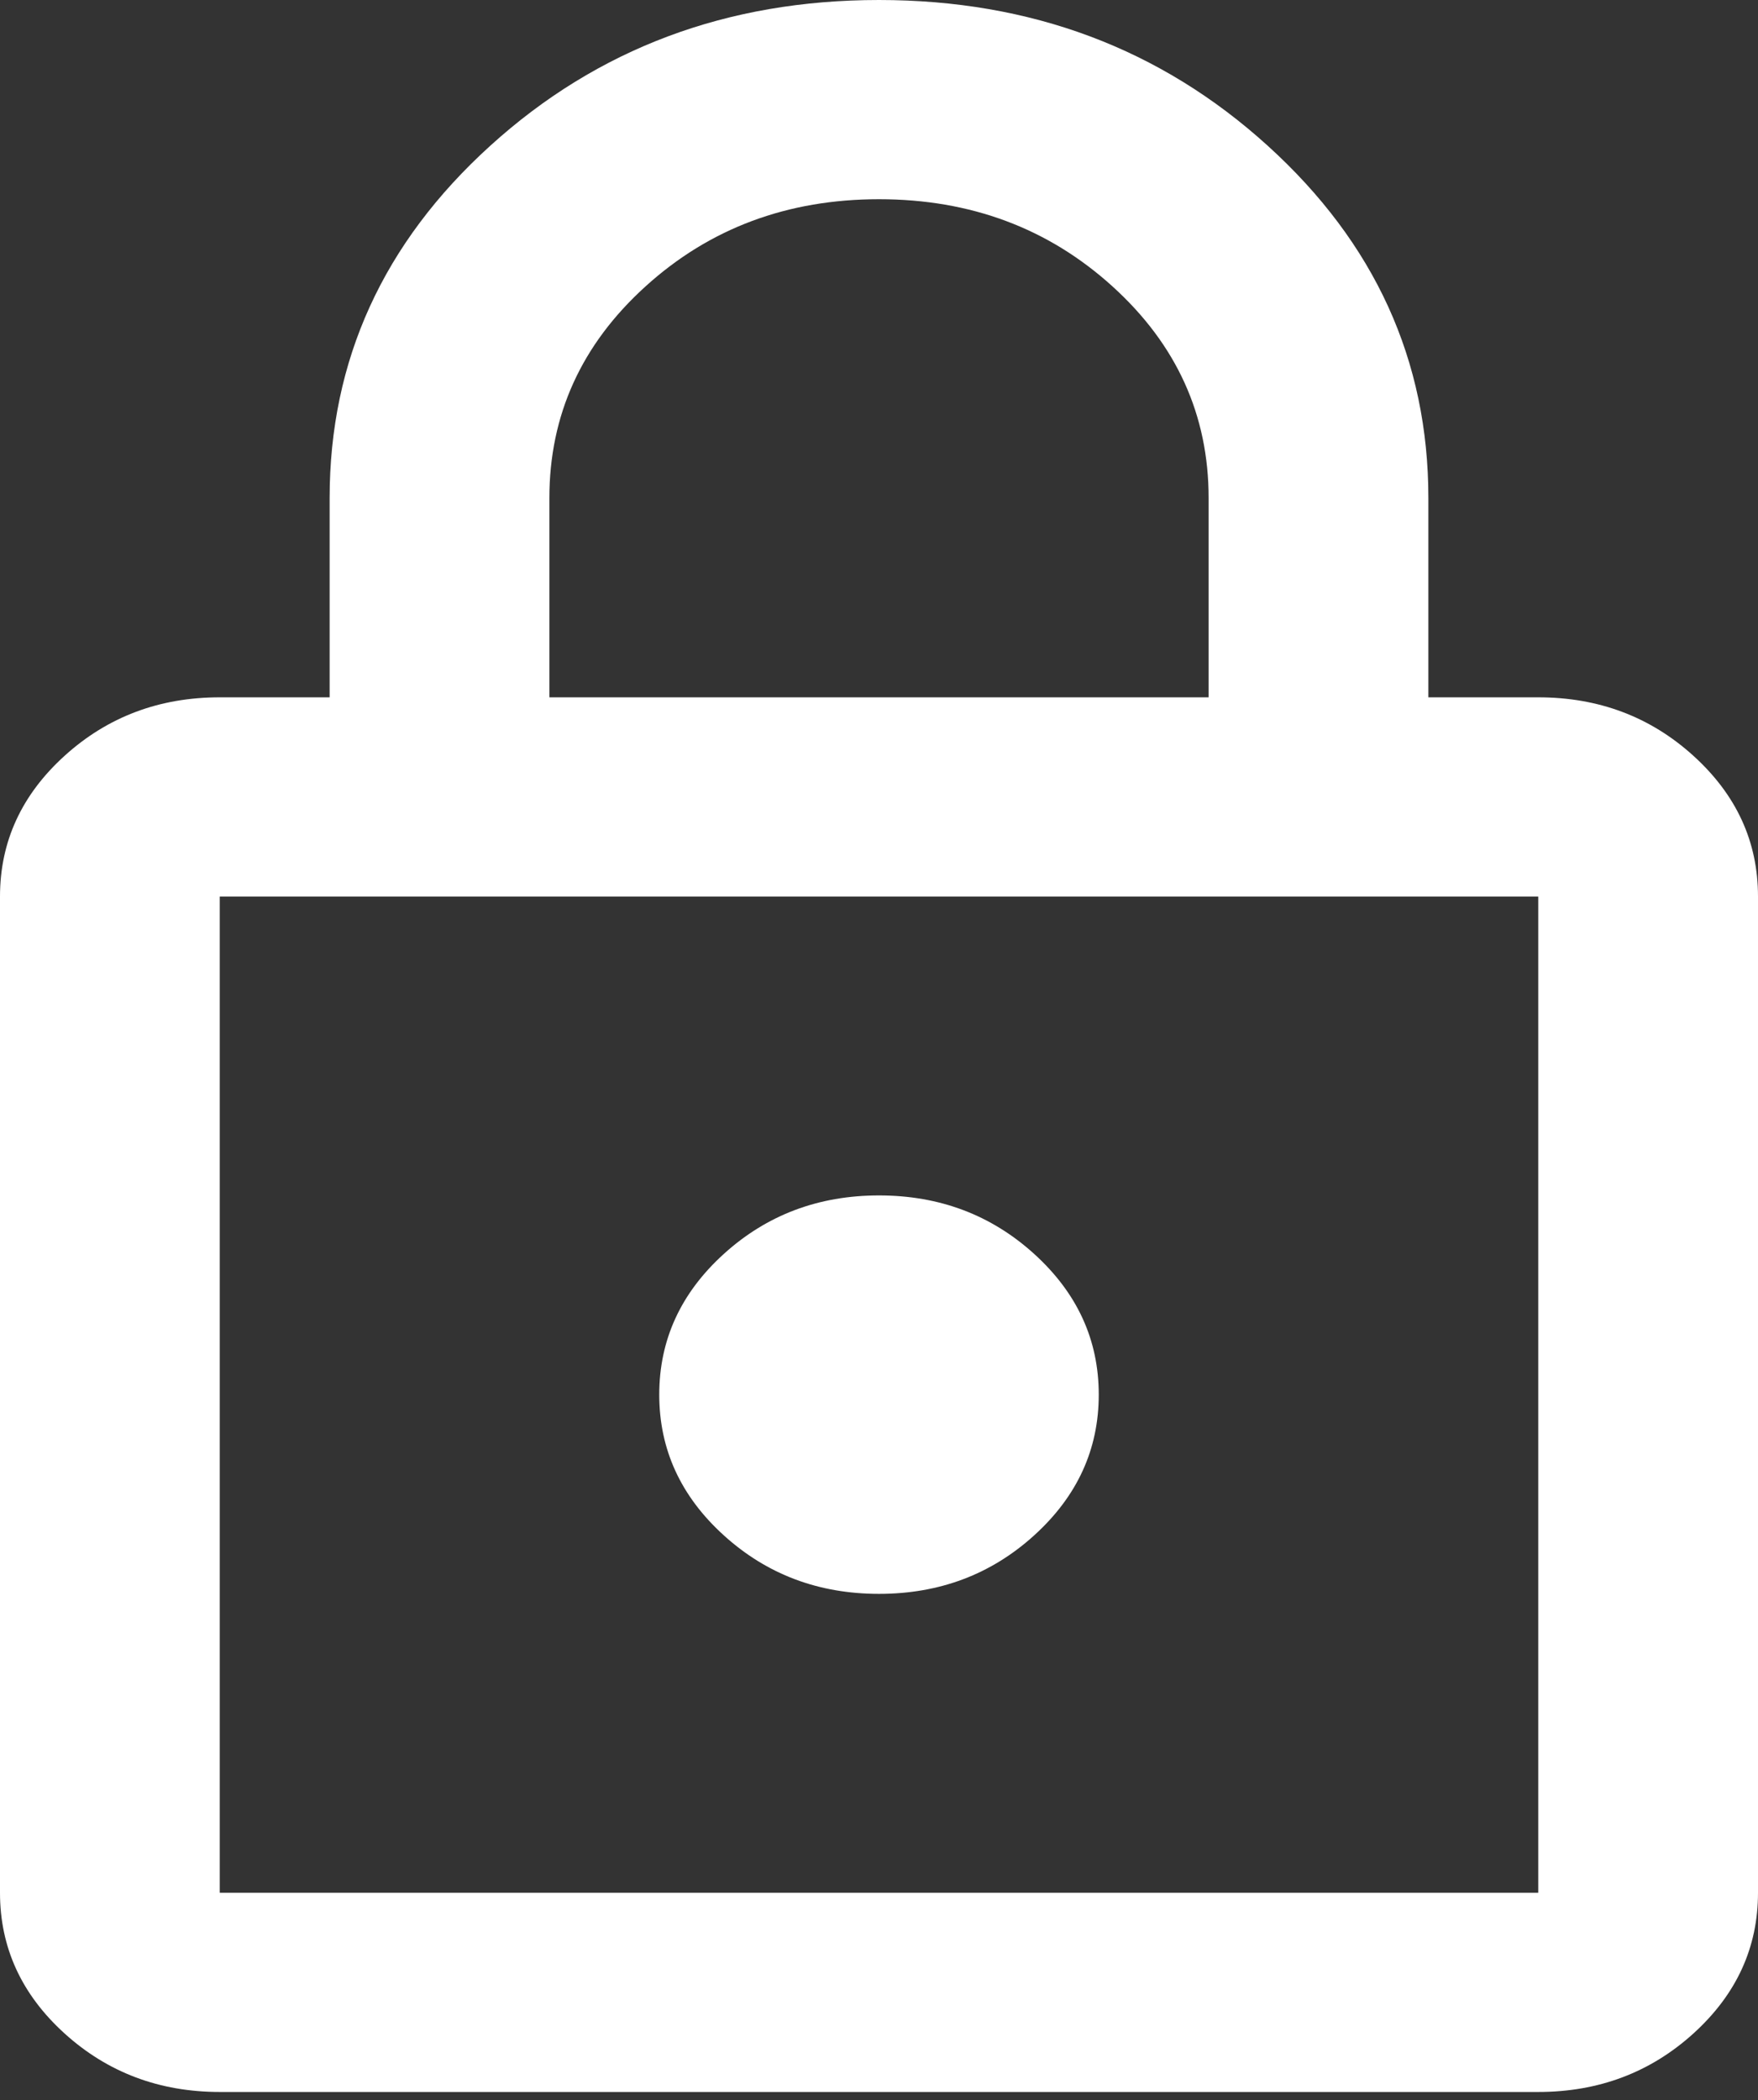 <svg width="36" height="43" viewBox="0 0 36 43" fill="none" xmlns="http://www.w3.org/2000/svg">
<rect x="0" y="0" width="36" height="43" fill="#333333" stroke="none"/>
<path d="M4.5 42.834C3.263 42.834 2.203 42.434 1.322 41.636C0.441 40.837 0 39.876 0 38.755V18.357C0 17.235 0.441 16.275 1.322 15.476C2.203 14.677 3.263 14.278 4.5 14.278H6.75V10.198C6.75 7.377 7.847 4.972 10.041 2.983C12.234 0.994 14.887 0 18 0C21.113 0 23.766 0.994 25.959 2.983C28.153 4.972 29.25 7.377 29.25 10.198V14.278H31.5C32.737 14.278 33.797 14.677 34.678 15.476C35.559 16.275 36 17.235 36 18.357V38.755C36 39.876 35.559 40.837 34.678 41.636C33.797 42.434 32.737 42.834 31.5 42.834H4.5ZM4.5 38.755H31.5V18.357H4.5V38.755ZM18 32.635C19.238 32.635 20.297 32.236 21.178 31.437C22.059 30.638 22.5 29.678 22.5 28.556C22.5 27.434 22.059 26.474 21.178 25.675C20.297 24.876 19.238 24.477 18 24.477C16.762 24.477 15.703 24.876 14.822 25.675C13.941 26.474 13.5 27.434 13.5 28.556C13.5 29.678 13.941 30.638 14.822 31.437C15.703 32.236 16.762 32.635 18 32.635ZM11.25 14.278H24.75V10.198C24.75 8.499 24.094 7.054 22.781 5.864C21.469 4.674 19.875 4.079 18 4.079C16.125 4.079 14.531 4.674 13.219 5.864C11.906 7.054 11.25 8.499 11.25 10.198V14.278Z" fill="white"/>
</svg>
